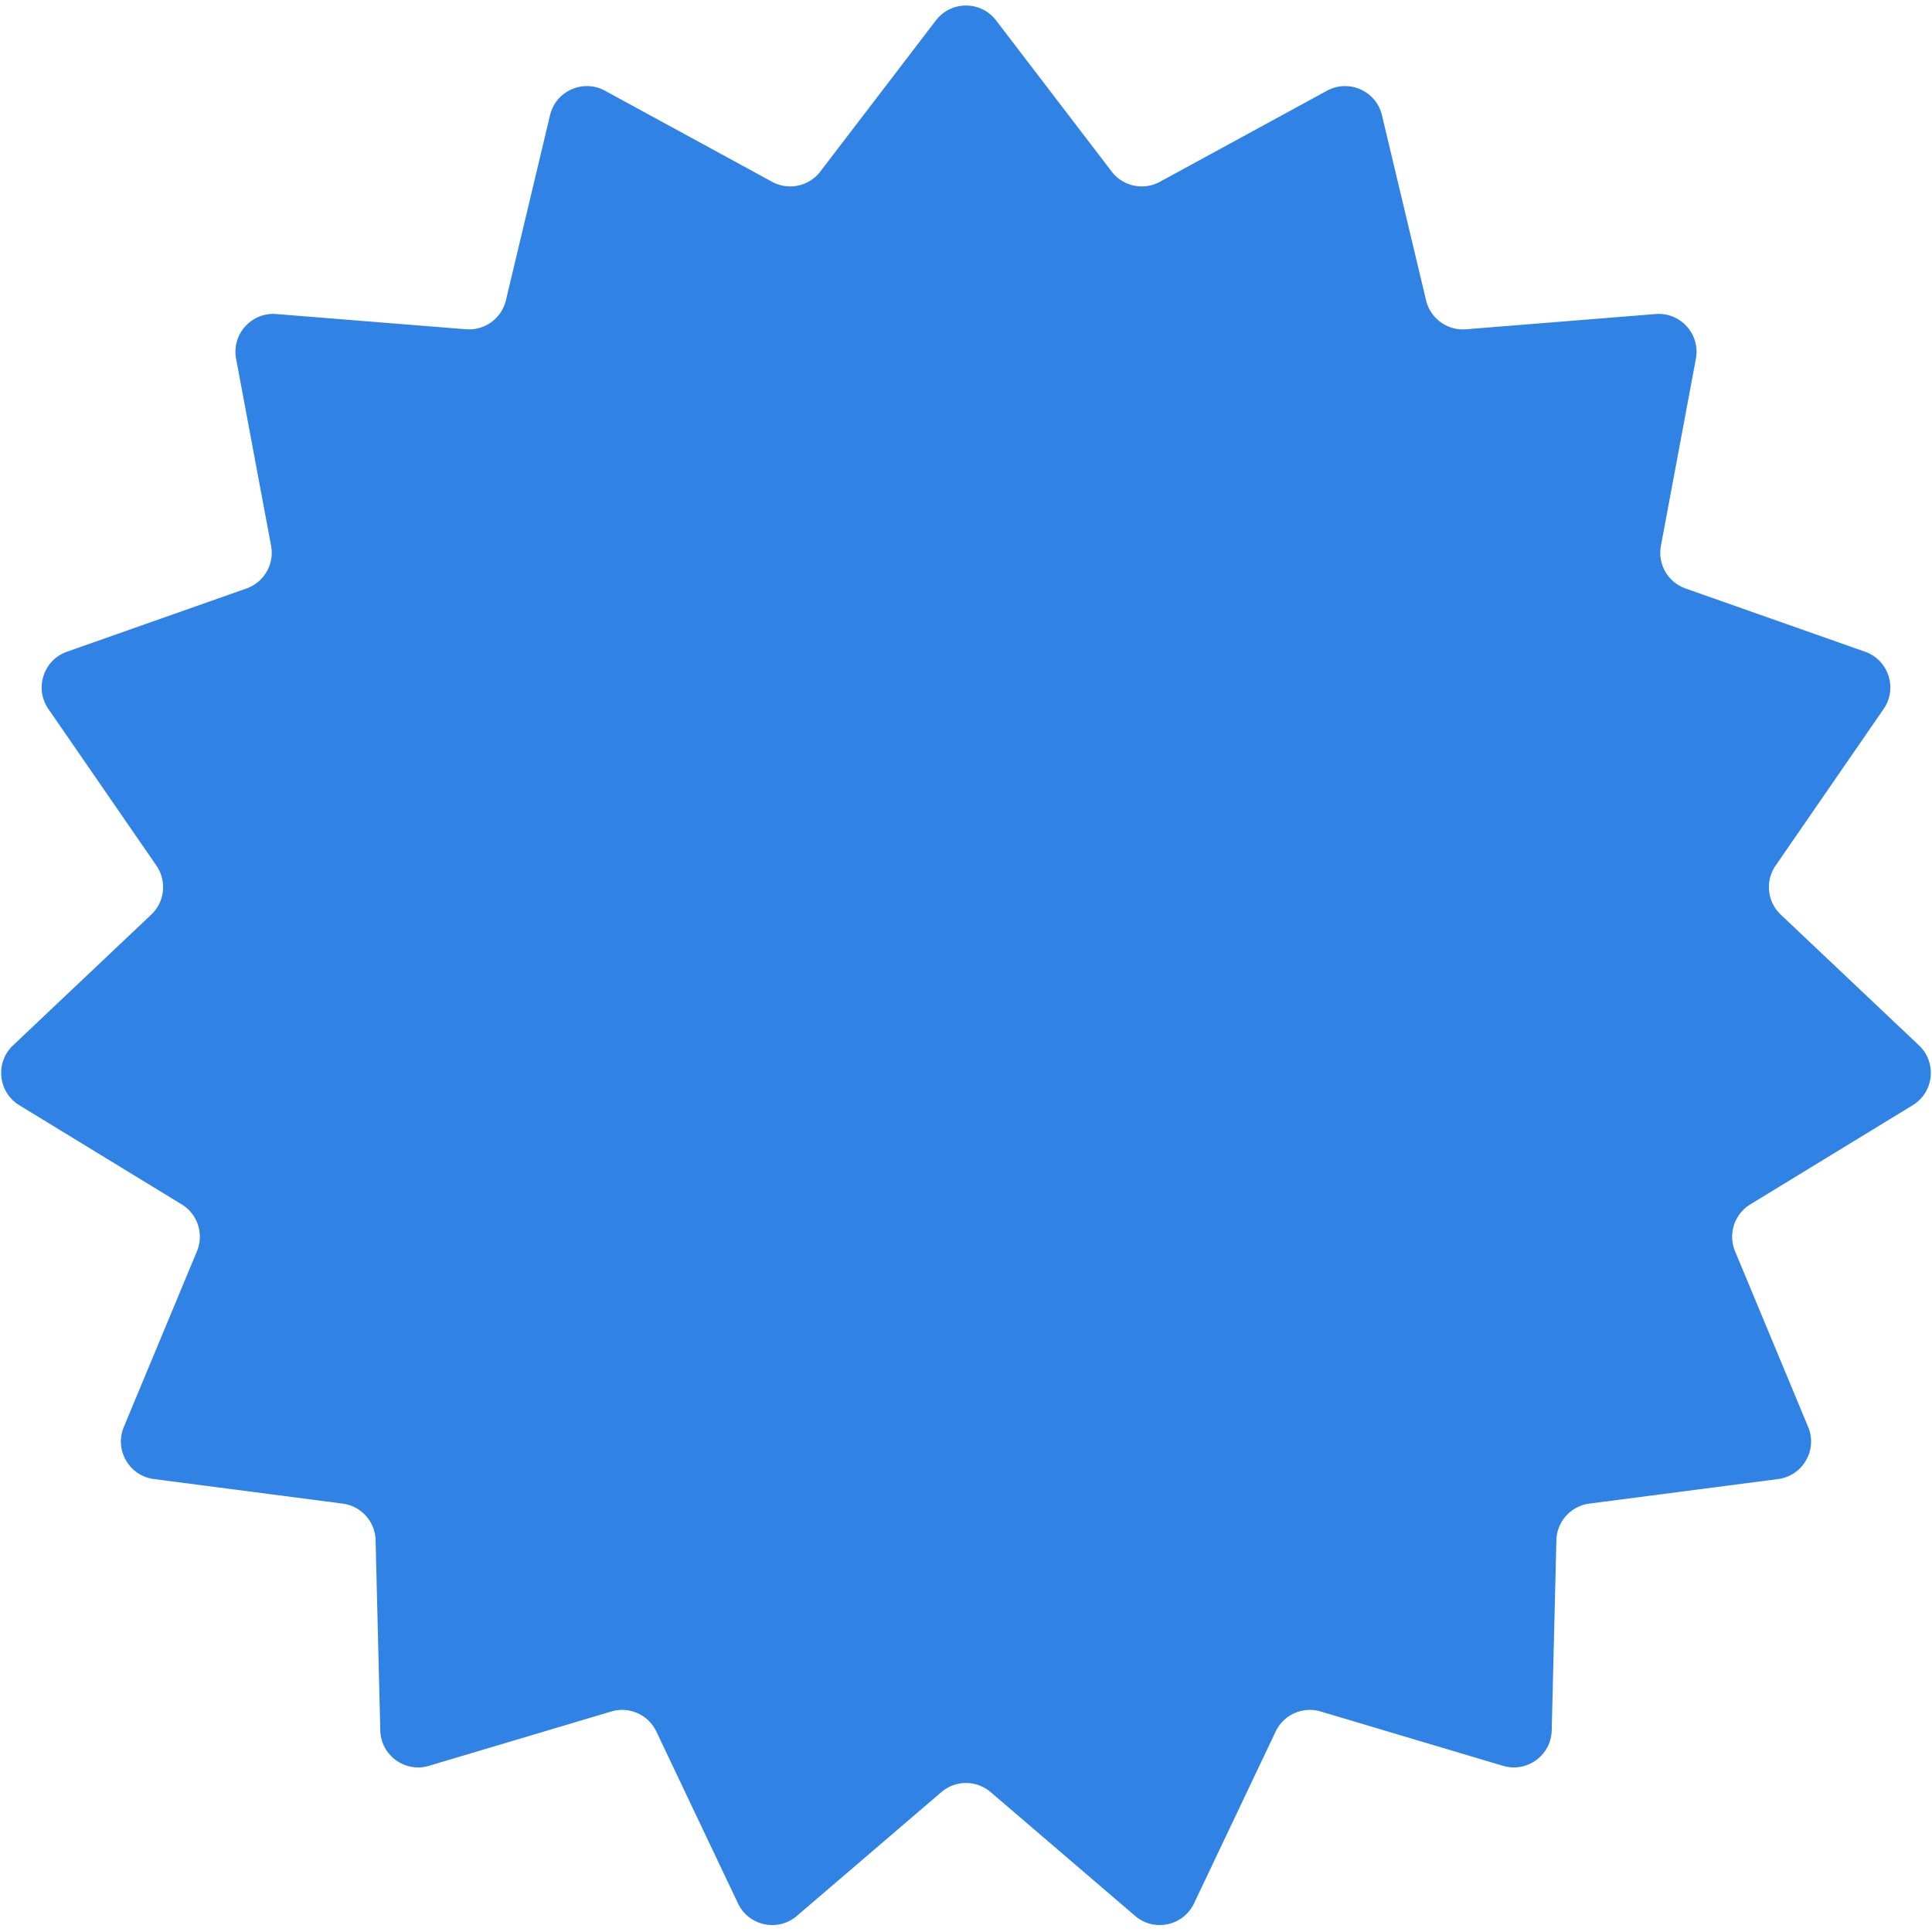 <svg width="204" height="204" fill="none" xmlns="http://www.w3.org/2000/svg"><path d="M98.823 2.154c1.601-2.093 4.753-2.093 6.354 0l12.205 15.96a4 4 0 0 0 5.092 1.081l17.641-9.614c2.314-1.262 5.194.02 5.805 2.584l4.659 19.544a4 4 0 0 0 4.211 3.06l20.027-1.609c2.627-.211 4.736 2.132 4.252 4.722l-3.693 19.749a4 4 0 0 0 2.603 4.508l18.949 6.676c2.486.876 3.46 3.874 1.964 6.044l-11.406 16.54a4 4 0 0 0 .544 5.176l14.595 13.806c1.915 1.811 1.585 4.947-.664 6.32l-17.147 10.47a4.002 4.002 0 0 0-1.609 4.951l7.718 18.549c1.013 2.433-.563 5.164-3.177 5.503l-19.923 2.591a3.999 3.999 0 0 0-3.483 3.868l-.494 20.085c-.065 2.635-2.615 4.488-5.141 3.735l-19.254-5.737a4.001 4.001 0 0 0-4.756 2.118l-8.62 18.147c-1.131 2.381-4.215 3.036-6.216 1.321l-15.256-13.072a4.001 4.001 0 0 0-5.206 0l-15.256 13.072c-2.001 1.715-5.085 1.06-6.216-1.321l-8.62-18.147a4 4 0 0 0-4.756-2.118l-19.254 5.737c-2.526.753-5.076-1.1-5.141-3.735l-.494-20.085a4 4 0 0 0-3.483-3.868l-19.923-2.591c-2.614-.339-4.19-3.07-3.178-5.503l7.719-18.549a4 4 0 0 0-1.609-4.951L2.04 116.701c-2.25-1.373-2.579-4.509-.664-6.32L15.97 96.575a4 4 0 0 0 .544-5.177L5.108 74.858c-1.496-2.169-.522-5.167 1.964-6.043l18.95-6.676a4 4 0 0 0 2.602-4.508L24.93 37.882c-.484-2.59 1.625-4.933 4.252-4.722l20.027 1.608a4 4 0 0 0 4.21-3.06l4.66-19.543c.61-2.563 3.491-3.846 5.805-2.584l17.641 9.614a4 4 0 0 0 5.092-1.082L98.823 2.154Z" fill="#3083E4"/></svg>